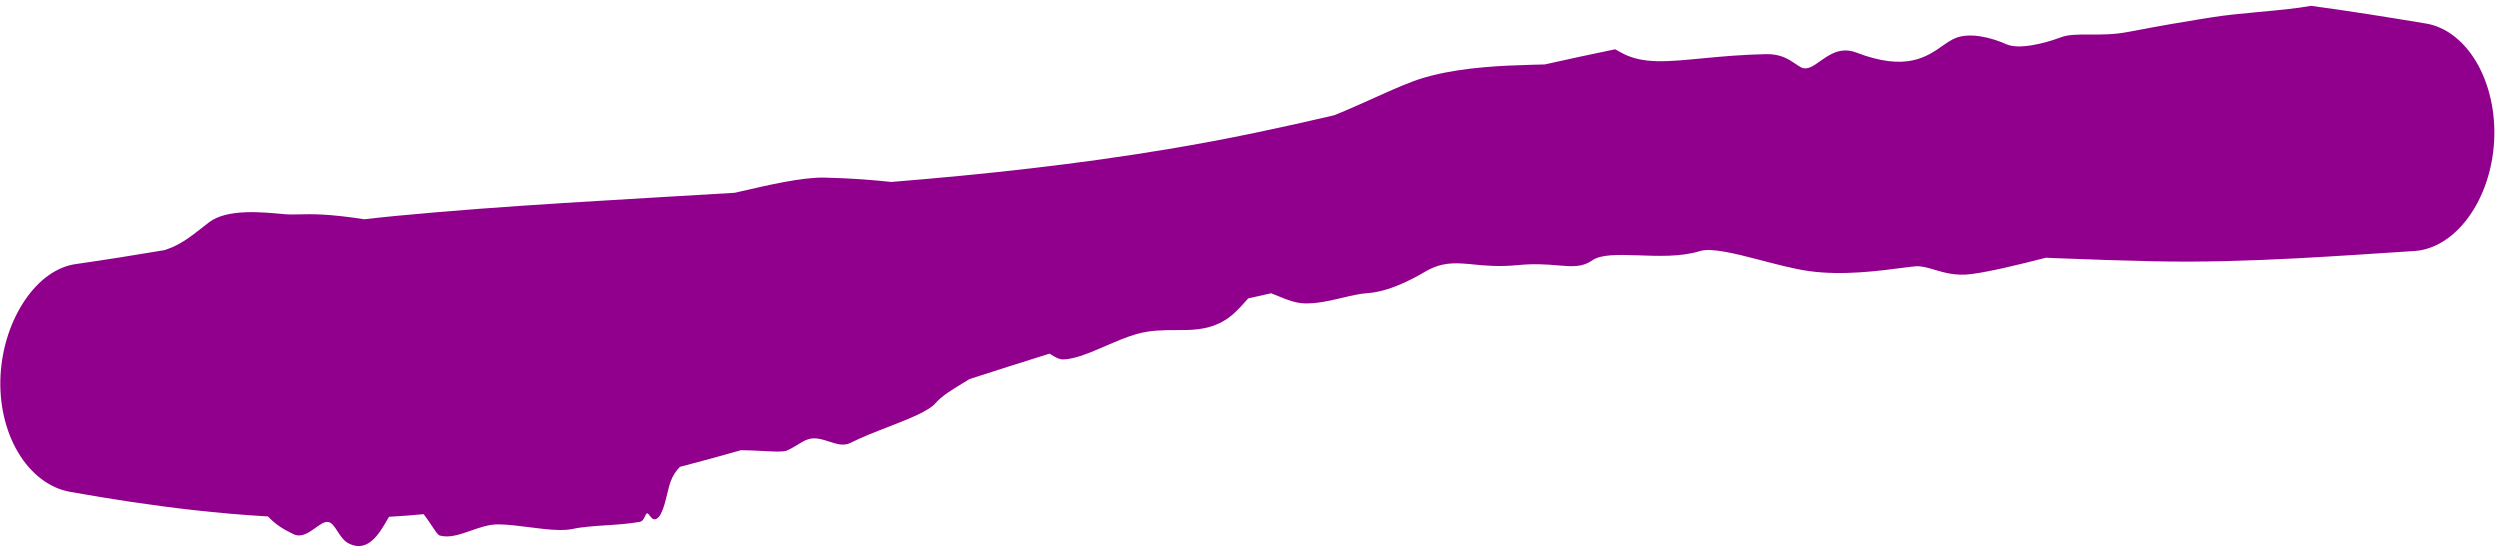 <svg width="158" height="35" viewBox="0 0 158 35" fill="none" xmlns="http://www.w3.org/2000/svg">
<path d="M13.212 14.049C14.363 13.166 16.642 13.415 17.91 13.529C17.933 13.531 17.956 13.533 17.98 13.535C18.28 13.562 18.562 13.557 18.893 13.549C19.683 13.528 20.745 13.505 23.021 13.857C23.67 13.782 24.319 13.712 24.969 13.65C31.986 12.978 39.143 12.628 46.431 12.184C46.52 12.164 46.611 12.143 46.703 12.122C48.477 11.715 50.677 11.19 52.134 11.225C53.988 11.27 55.27 11.388 56.328 11.499C62.168 11.026 68.033 10.393 73.853 9.419C75.676 9.114 77.496 8.775 79.311 8.396C80.981 8.048 82.65 7.676 84.318 7.286C85.259 6.907 86.145 6.504 86.97 6.133C88.129 5.61 89.164 5.15 90.046 4.895C90.214 4.847 90.384 4.801 90.557 4.758C92.635 4.244 94.981 4.142 96.748 4.096C97.062 4.087 97.358 4.08 97.631 4.072C99.111 3.74 100.595 3.419 102.08 3.115C102.189 3.174 102.298 3.235 102.409 3.298C103.798 4.088 105.353 3.901 107.816 3.666C108.888 3.564 110.131 3.455 111.598 3.422C112.543 3.401 113.05 3.746 113.462 4.027C113.584 4.109 113.697 4.187 113.811 4.248C114.201 4.458 114.583 4.184 115.037 3.863C115.625 3.446 116.337 2.947 117.323 3.323C120.452 4.524 121.76 3.6 122.775 2.892C123.071 2.685 123.341 2.499 123.619 2.393C124.52 2.05 125.817 2.357 126.792 2.793C127.566 3.139 129.104 2.786 130.276 2.348C130.719 2.182 131.317 2.181 132.022 2.183C132.751 2.186 133.593 2.192 134.497 2.018C136.782 1.581 137.997 1.384 138.974 1.225C139.253 1.18 139.512 1.139 139.771 1.097C140.591 0.962 141.605 0.864 142.632 0.769C143.861 0.654 145.107 0.543 146.059 0.369C148.494 0.695 150.916 1.087 153.329 1.488C154.569 1.696 155.72 2.571 156.527 3.955C157.333 5.341 157.728 7.114 157.629 8.922C157.53 10.731 156.944 12.449 156 13.741C155.056 15.031 153.834 15.782 152.598 15.863C150.109 16.025 147.627 16.196 145.156 16.325C142.146 16.482 139.154 16.577 136.176 16.514C134.093 16.47 132.015 16.4 129.94 16.316C129.727 16.307 129.513 16.298 129.3 16.289C127.557 16.733 125.831 17.154 124.618 17.318C123.616 17.454 122.881 17.232 122.25 17.044C121.815 16.914 121.43 16.801 121.045 16.832C120.838 16.849 120.556 16.885 120.216 16.929C118.827 17.109 116.485 17.435 114.318 17.131C113.355 16.996 112.226 16.69 111.142 16.408C109.593 16.004 108.137 15.651 107.44 15.867C106.217 16.247 104.77 16.179 103.486 16.135C102.263 16.093 101.189 16.071 100.635 16.452C99.973 16.908 99.35 16.848 98.418 16.769C97.772 16.715 96.978 16.652 95.927 16.755C94.715 16.874 93.824 16.782 93.064 16.707C92.988 16.699 92.913 16.692 92.84 16.685C91.854 16.601 91.068 16.581 90.06 17.176C88.853 17.887 87.56 18.448 86.464 18.521C85.965 18.554 85.412 18.683 84.837 18.818C84.076 18.997 83.275 19.186 82.505 19.176C81.871 19.167 81.297 18.928 80.789 18.716C80.631 18.65 80.479 18.587 80.333 18.534C79.85 18.64 79.367 18.748 78.886 18.86C78.819 18.932 78.749 19.01 78.677 19.092C78.312 19.5 77.863 20.002 77.247 20.335C76.272 20.862 75.318 20.863 74.311 20.863C73.526 20.863 72.71 20.863 71.825 21.113C71.222 21.283 70.556 21.571 69.894 21.856C68.911 22.28 67.94 22.698 67.207 22.716C66.932 22.723 66.659 22.555 66.389 22.387C66.388 22.386 66.387 22.384 66.385 22.383C66.367 22.372 66.349 22.361 66.331 22.349C64.646 22.874 62.961 23.412 61.273 23.956C61.135 24.042 60.995 24.127 60.856 24.212C60.177 24.625 59.516 25.024 59.123 25.482C58.697 25.978 57.473 26.461 56.176 26.965C55.327 27.295 54.447 27.633 53.743 27.994C53.331 28.205 52.875 28.059 52.406 27.908C51.969 27.767 51.52 27.621 51.084 27.758C50.866 27.826 50.641 27.963 50.401 28.109C50.19 28.238 49.966 28.374 49.725 28.476C49.5 28.571 48.957 28.542 48.261 28.505C47.831 28.482 47.342 28.455 46.833 28.451C45.553 28.816 44.267 29.168 42.975 29.503C42.733 29.744 42.536 30.037 42.399 30.395C42.301 30.652 42.23 30.952 42.156 31.259C42.056 31.676 41.952 32.107 41.77 32.466C41.628 32.746 41.43 32.88 41.27 32.797C41.196 32.758 41.131 32.674 41.071 32.598C41.004 32.511 40.943 32.433 40.885 32.444C40.844 32.452 40.81 32.527 40.769 32.617C40.703 32.76 40.617 32.946 40.448 32.977C39.819 33.095 39.091 33.147 38.378 33.194C37.584 33.247 36.808 33.295 36.201 33.428C35.522 33.578 34.508 33.455 33.494 33.325C32.787 33.235 32.08 33.143 31.482 33.14C30.896 33.137 30.31 33.344 29.74 33.544C29.057 33.783 28.396 34.011 27.798 33.847C27.677 33.814 27.505 33.554 27.291 33.229C27.139 32.999 26.965 32.736 26.773 32.496C26.045 32.565 25.315 32.62 24.583 32.662C24.56 32.701 24.537 32.741 24.514 32.782C24.513 32.783 24.513 32.784 24.512 32.785C23.988 33.708 23.253 34.971 22.033 34.344C21.724 34.184 21.514 33.862 21.326 33.573C21.141 33.288 20.977 33.033 20.759 32.992C20.511 32.945 20.236 33.145 19.934 33.363C19.51 33.668 19.033 34.007 18.52 33.746C18.485 33.728 18.447 33.708 18.408 33.688C18.037 33.503 17.49 33.226 16.934 32.639C15.361 32.549 13.792 32.412 12.221 32.236C9.609 31.943 6.997 31.543 4.412 31.081C3.15 30.854 1.968 29.974 1.149 28.6C0.328 27.223 -0.063 25.479 0.035 23.705C0.133 21.93 0.704 20.243 1.592 18.946C2.48 17.65 3.612 16.859 4.77 16.692C6.655 16.424 8.535 16.119 10.408 15.806C10.506 15.768 10.604 15.731 10.702 15.697C11.428 15.437 12.096 14.923 12.757 14.404C12.908 14.285 13.06 14.165 13.212 14.049Z" fill="#90008C"/>
</svg>
